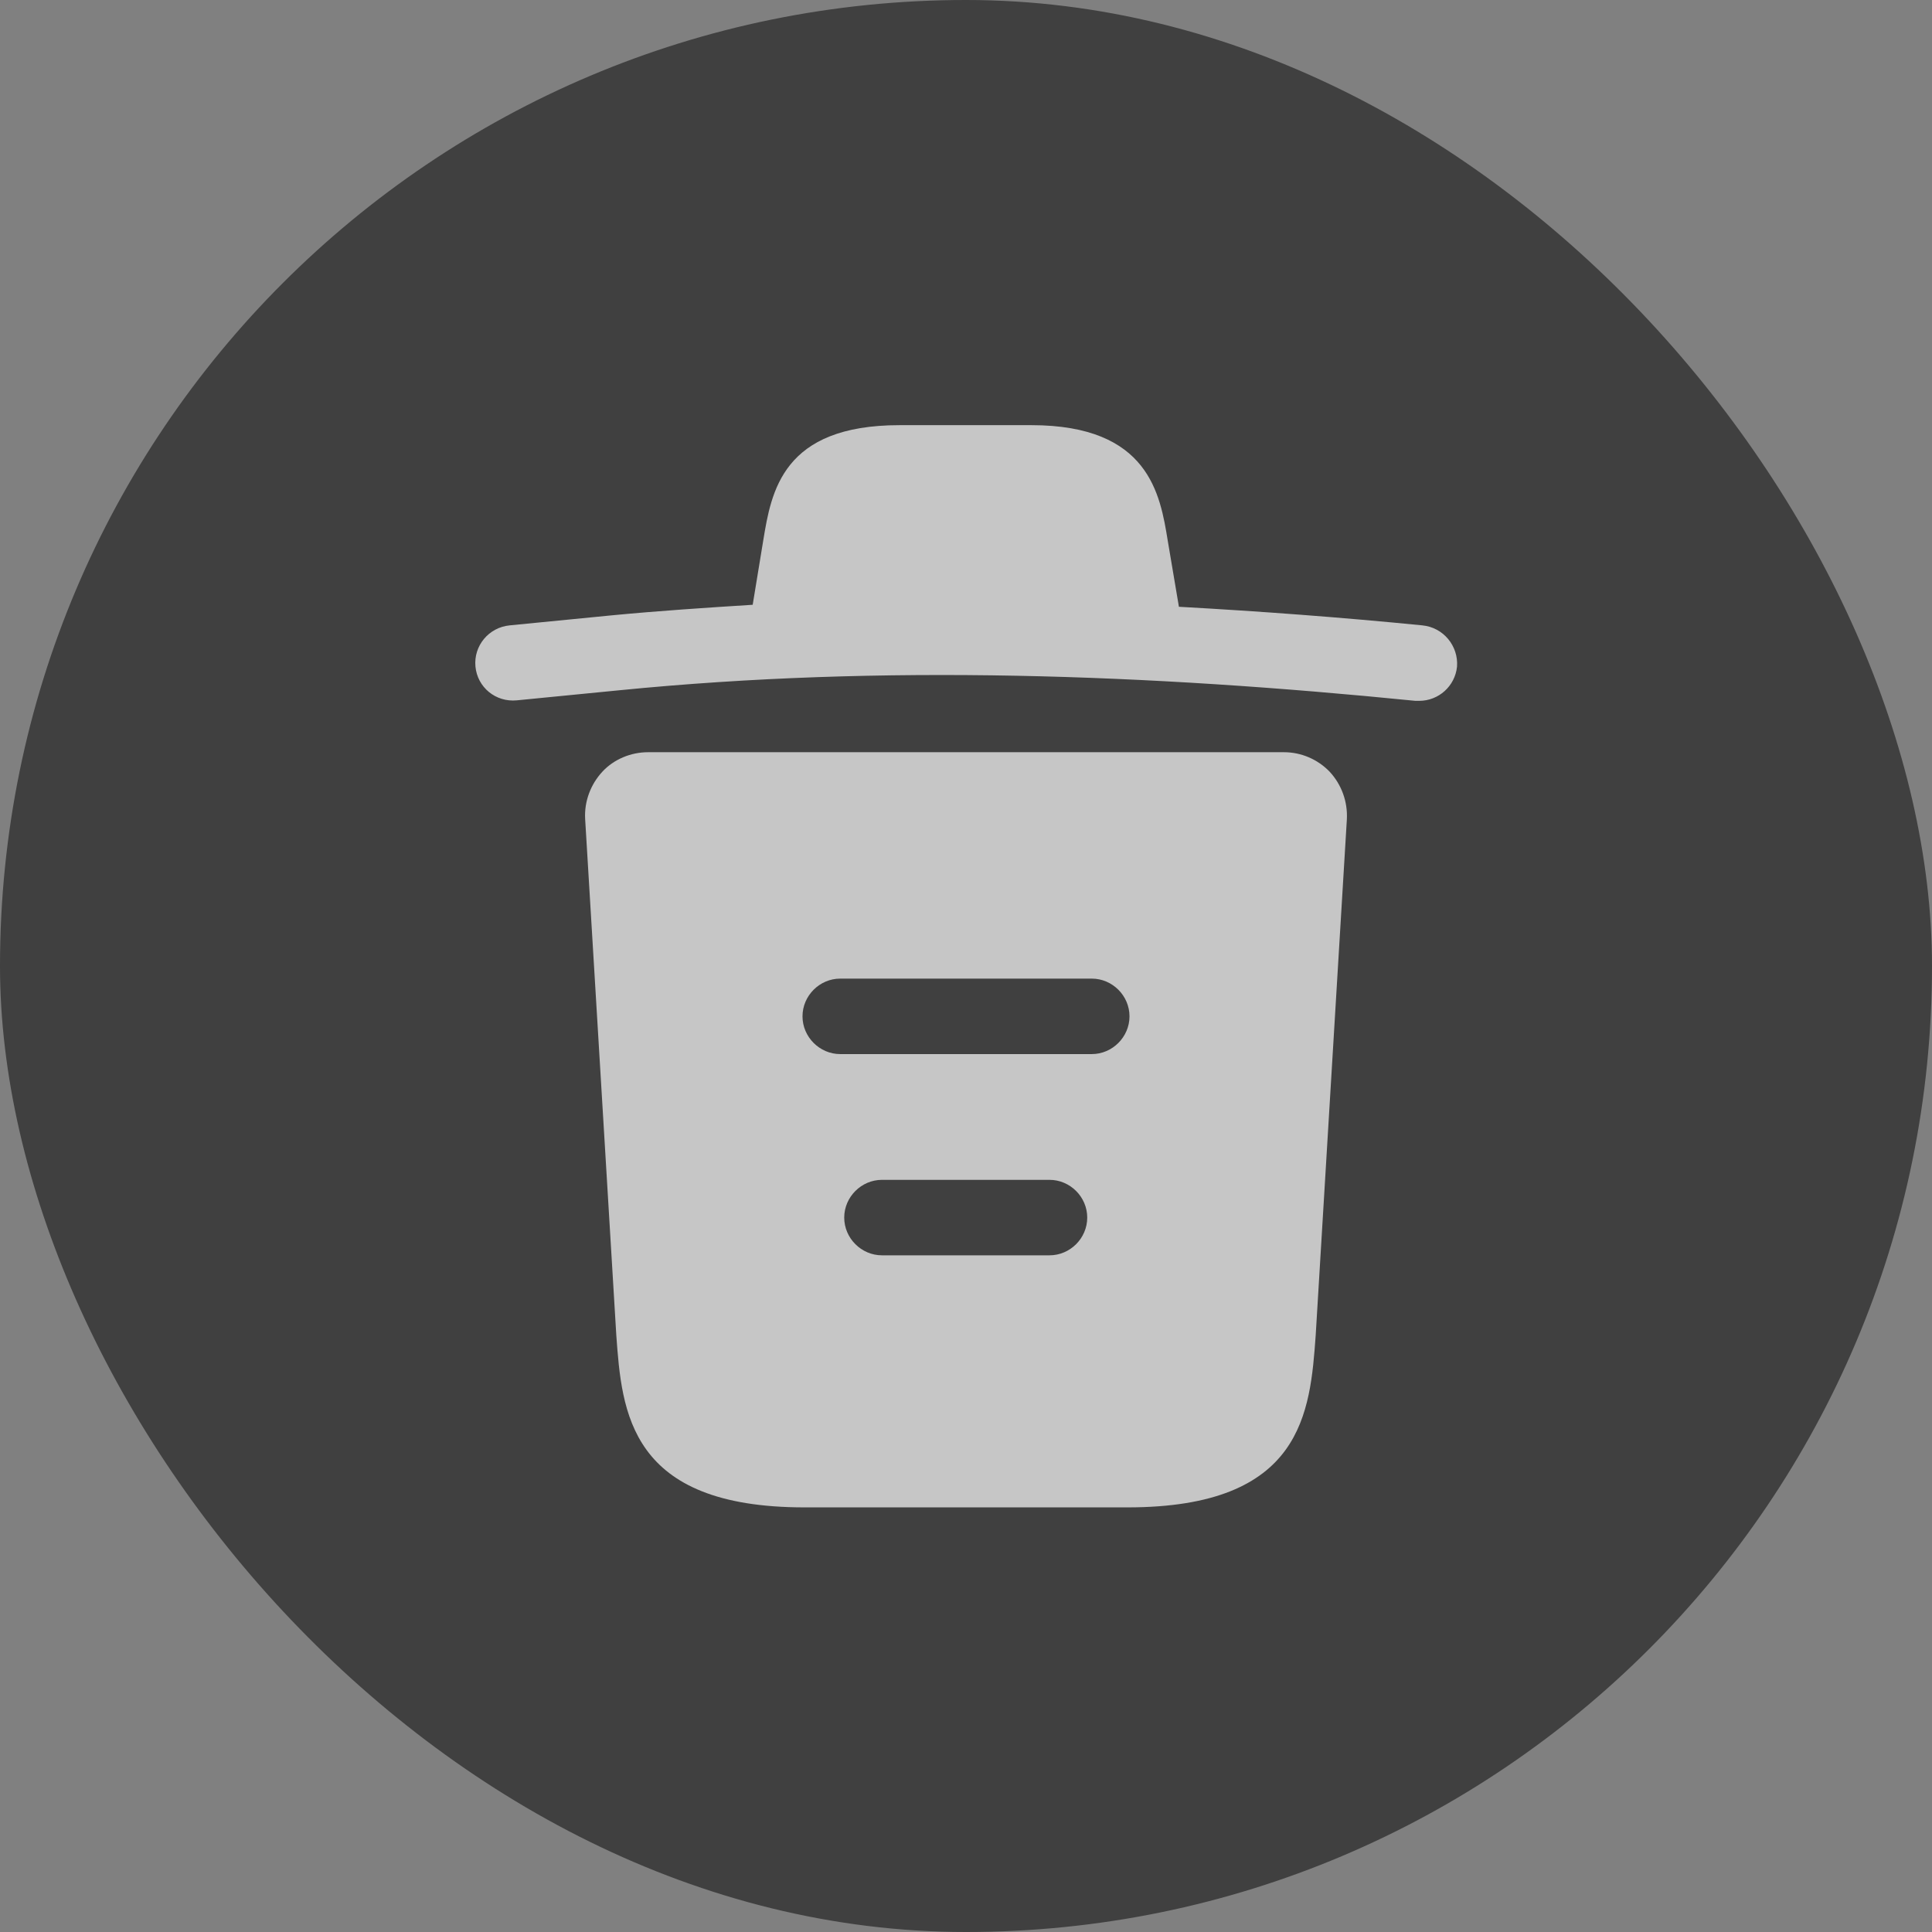 <svg width="32" height="32" viewBox="0 0 32 32" fill="none" xmlns="http://www.w3.org/2000/svg">
<rect x="0" y="0" width="32" height="32" fill="#808080" stroke="none"/>
<rect width="32" height="32" rx="16" fill="black" fill-opacity="0.5"/>
<path d="M23.558 10.358C22.217 10.225 20.875 10.125 19.525 10.05V10.041L19.342 8.958C19.217 8.191 19.033 7.042 17.083 7.042H14.9C12.958 7.042 12.775 8.142 12.642 8.95L12.467 10.017C11.692 10.066 10.917 10.117 10.142 10.191L8.442 10.358C8.092 10.392 7.842 10.7 7.875 11.041C7.908 11.383 8.208 11.633 8.558 11.6L10.258 11.433C14.625 11 19.025 11.166 23.442 11.608C23.467 11.608 23.483 11.608 23.508 11.608C23.825 11.608 24.1 11.367 24.133 11.041C24.158 10.7 23.908 10.392 23.558 10.358Z" fill="white" fill-opacity="0.7"/>
<path d="M22.025 12.784C21.825 12.575 21.55 12.459 21.267 12.459H10.733C10.45 12.459 10.167 12.575 9.975 12.784C9.783 12.992 9.675 13.275 9.692 13.567L10.208 22.117C10.3 23.384 10.417 24.967 13.325 24.967H18.675C21.583 24.967 21.7 23.392 21.792 22.117L22.308 13.575C22.325 13.275 22.217 12.992 22.025 12.784ZM17.383 20.792H14.608C14.267 20.792 13.983 20.509 13.983 20.167C13.983 19.825 14.267 19.542 14.608 19.542H17.383C17.725 19.542 18.008 19.825 18.008 20.167C18.008 20.509 17.725 20.792 17.383 20.792ZM18.083 17.459H13.917C13.575 17.459 13.292 17.175 13.292 16.834C13.292 16.492 13.575 16.209 13.917 16.209H18.083C18.425 16.209 18.708 16.492 18.708 16.834C18.708 17.175 18.425 17.459 18.083 17.459Z" fill="white" fill-opacity="0.7"/>
</svg>
